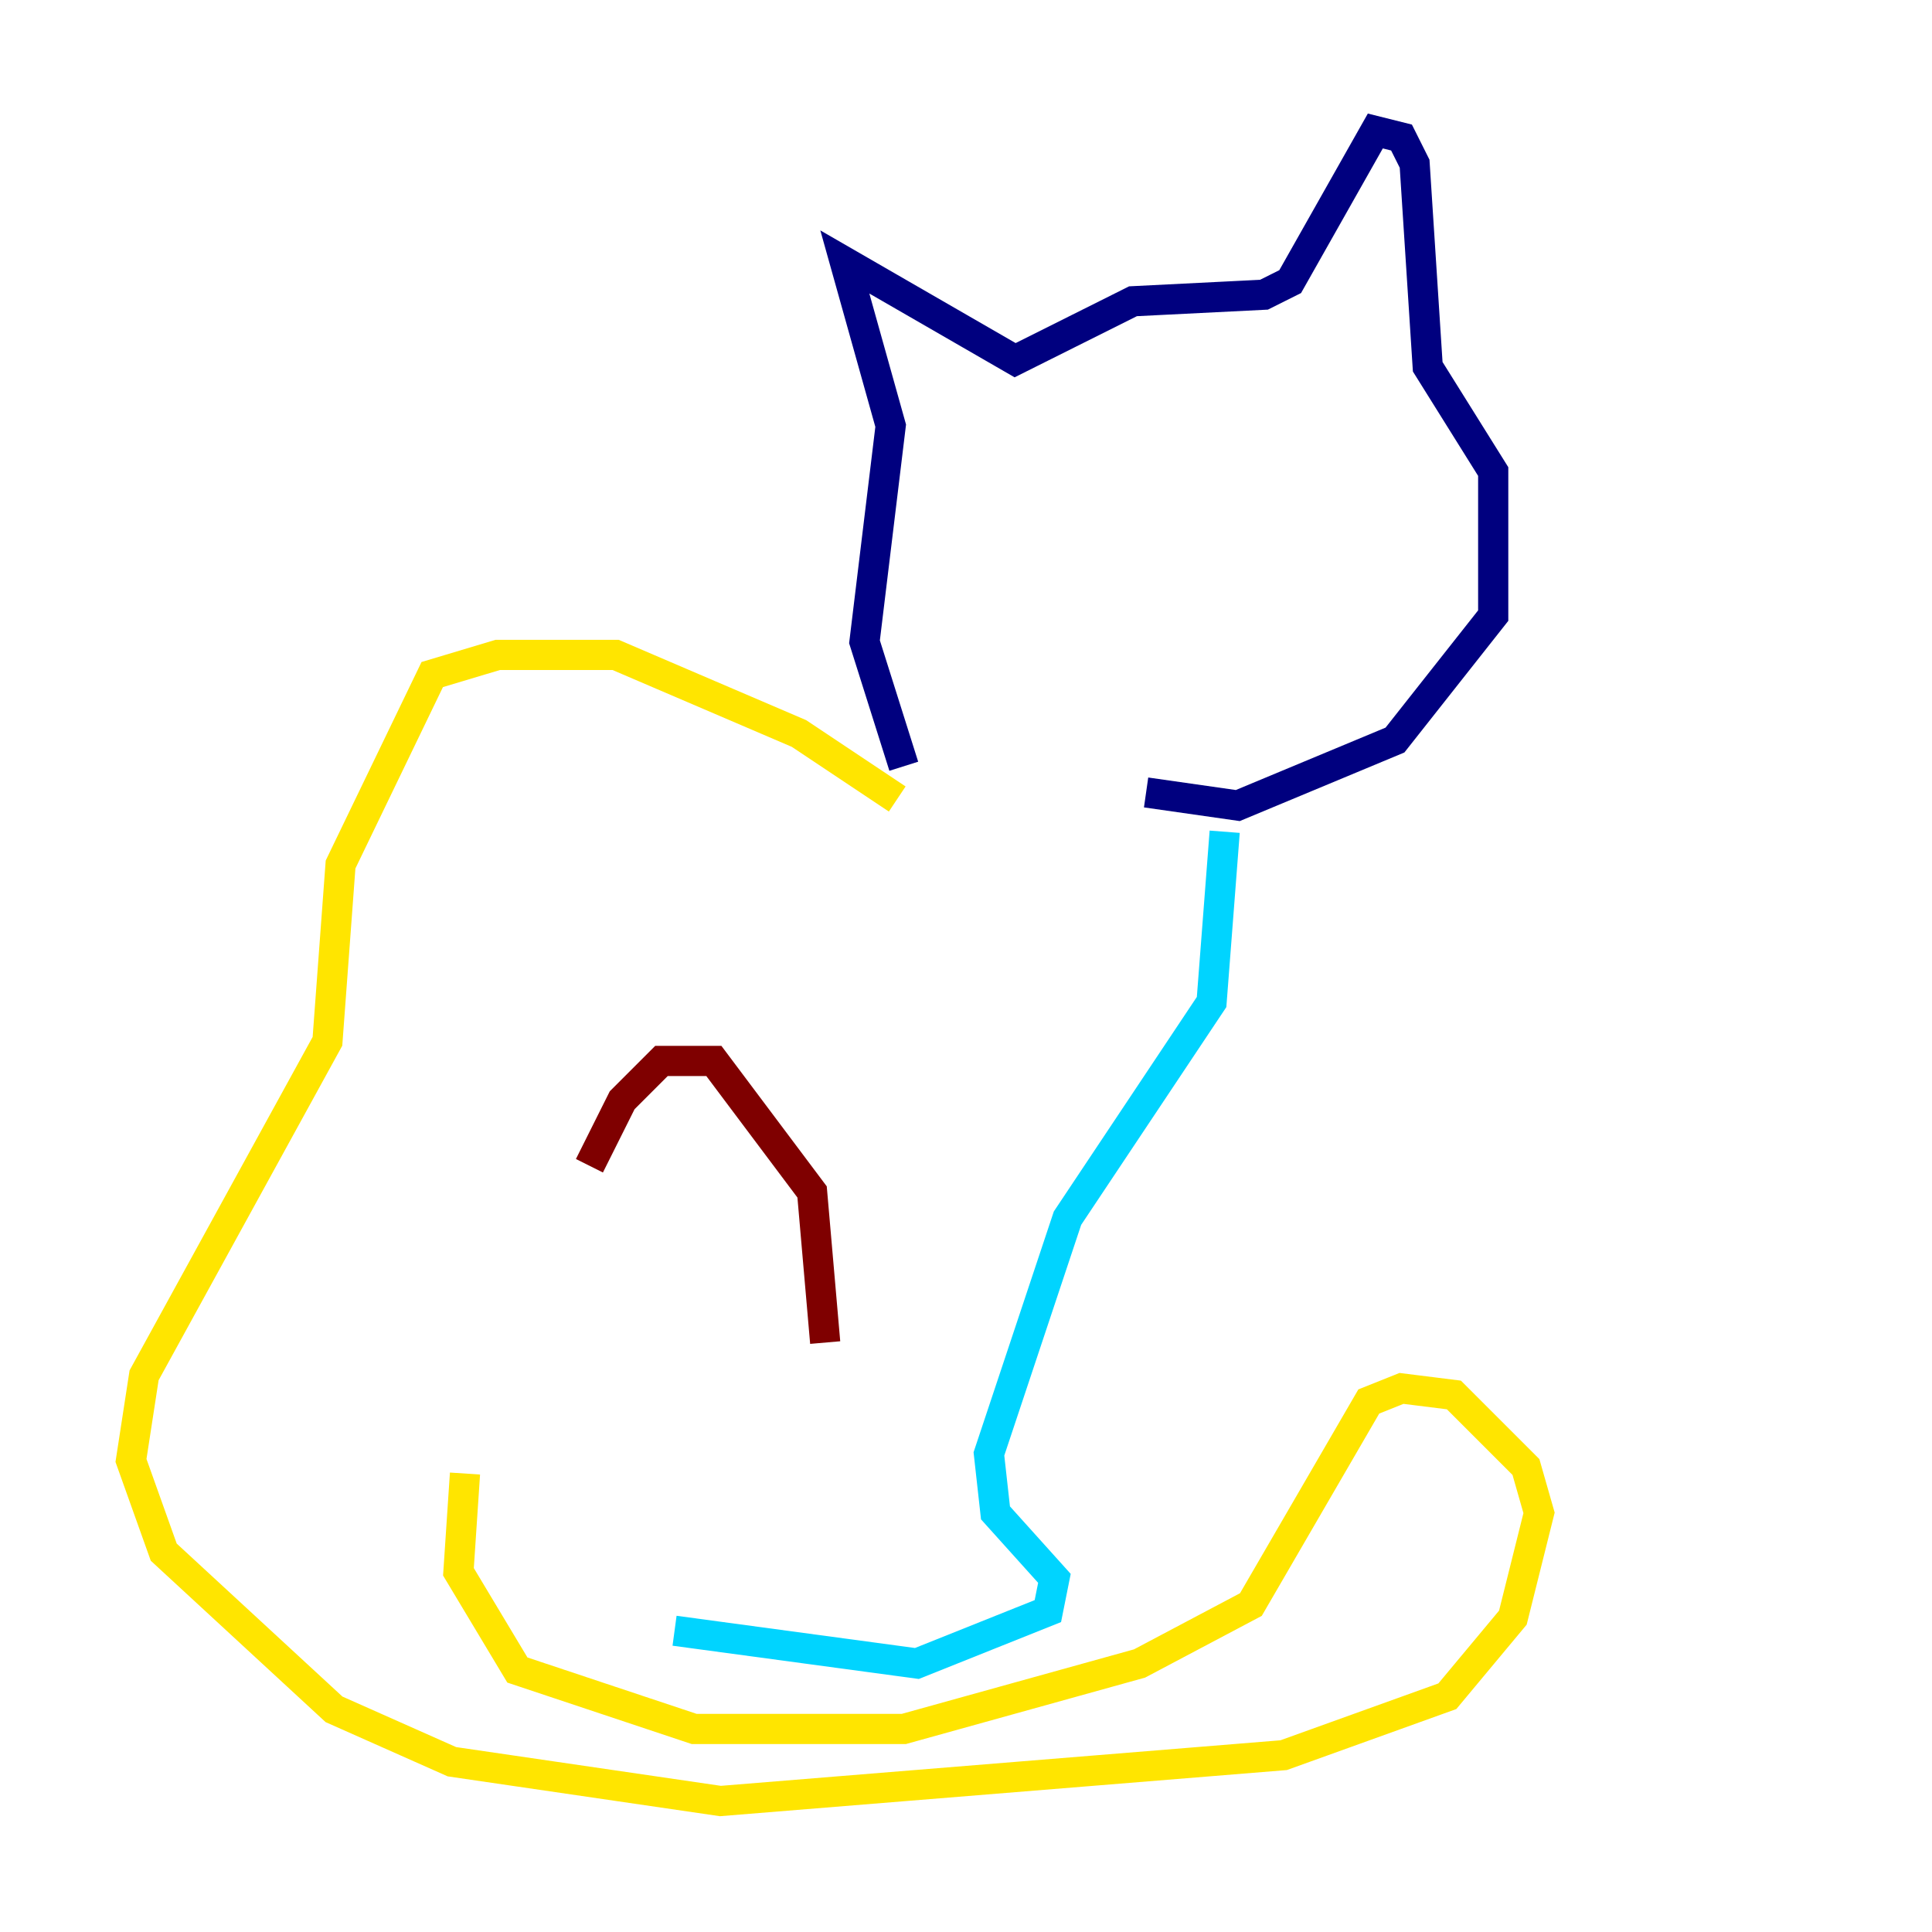 <?xml version="1.0" encoding="utf-8" ?>
<svg baseProfile="tiny" height="128" version="1.2" viewBox="0,0,128,128" width="128" xmlns="http://www.w3.org/2000/svg" xmlns:ev="http://www.w3.org/2001/xml-events" xmlns:xlink="http://www.w3.org/1999/xlink"><defs /><polyline fill="none" points="75.932,52.502 82.007,53.37 92.42,49.031 98.929,40.786 98.929,31.241 94.59,24.298 93.722,10.848 92.854,9.112 91.119,8.678 85.478,18.658 83.742,19.525 75.064,19.959 67.254,23.864 55.973,17.356 59.01,28.203 57.275,42.522 59.878,50.766" stroke="#00007f" stroke-width="2" /><polyline fill="none" points="81.139,55.105 80.271,66.386 70.725,80.705 65.519,96.325 65.953,100.231 69.858,104.57 69.424,106.739 60.746,110.21 44.691,108.041" stroke="#00d4ff" stroke-width="2" /><polyline fill="none" points="59.444,52.936 52.936,48.597 40.786,43.39 32.976,43.39 28.637,44.691 22.563,57.275 21.695,68.99 9.546,91.119 8.678,96.759 10.848,102.834 22.129,113.248 29.939,116.719 47.729,119.322 85.044,116.285 95.891,112.38 100.231,107.173 101.966,100.231 101.098,97.193 96.325,92.42 92.854,91.986 90.685,92.854 82.875,106.305 75.498,110.21 59.878,114.549 45.993,114.549 34.278,110.644 30.373,104.136 30.807,97.627" stroke="#ffe500" stroke-width="2" /><polyline fill="none" points="39.051,77.234 41.22,72.895 43.824,70.291 47.295,70.291 53.803,78.969 54.671,88.949" stroke="#7f0000" stroke-width="2" /></svg>